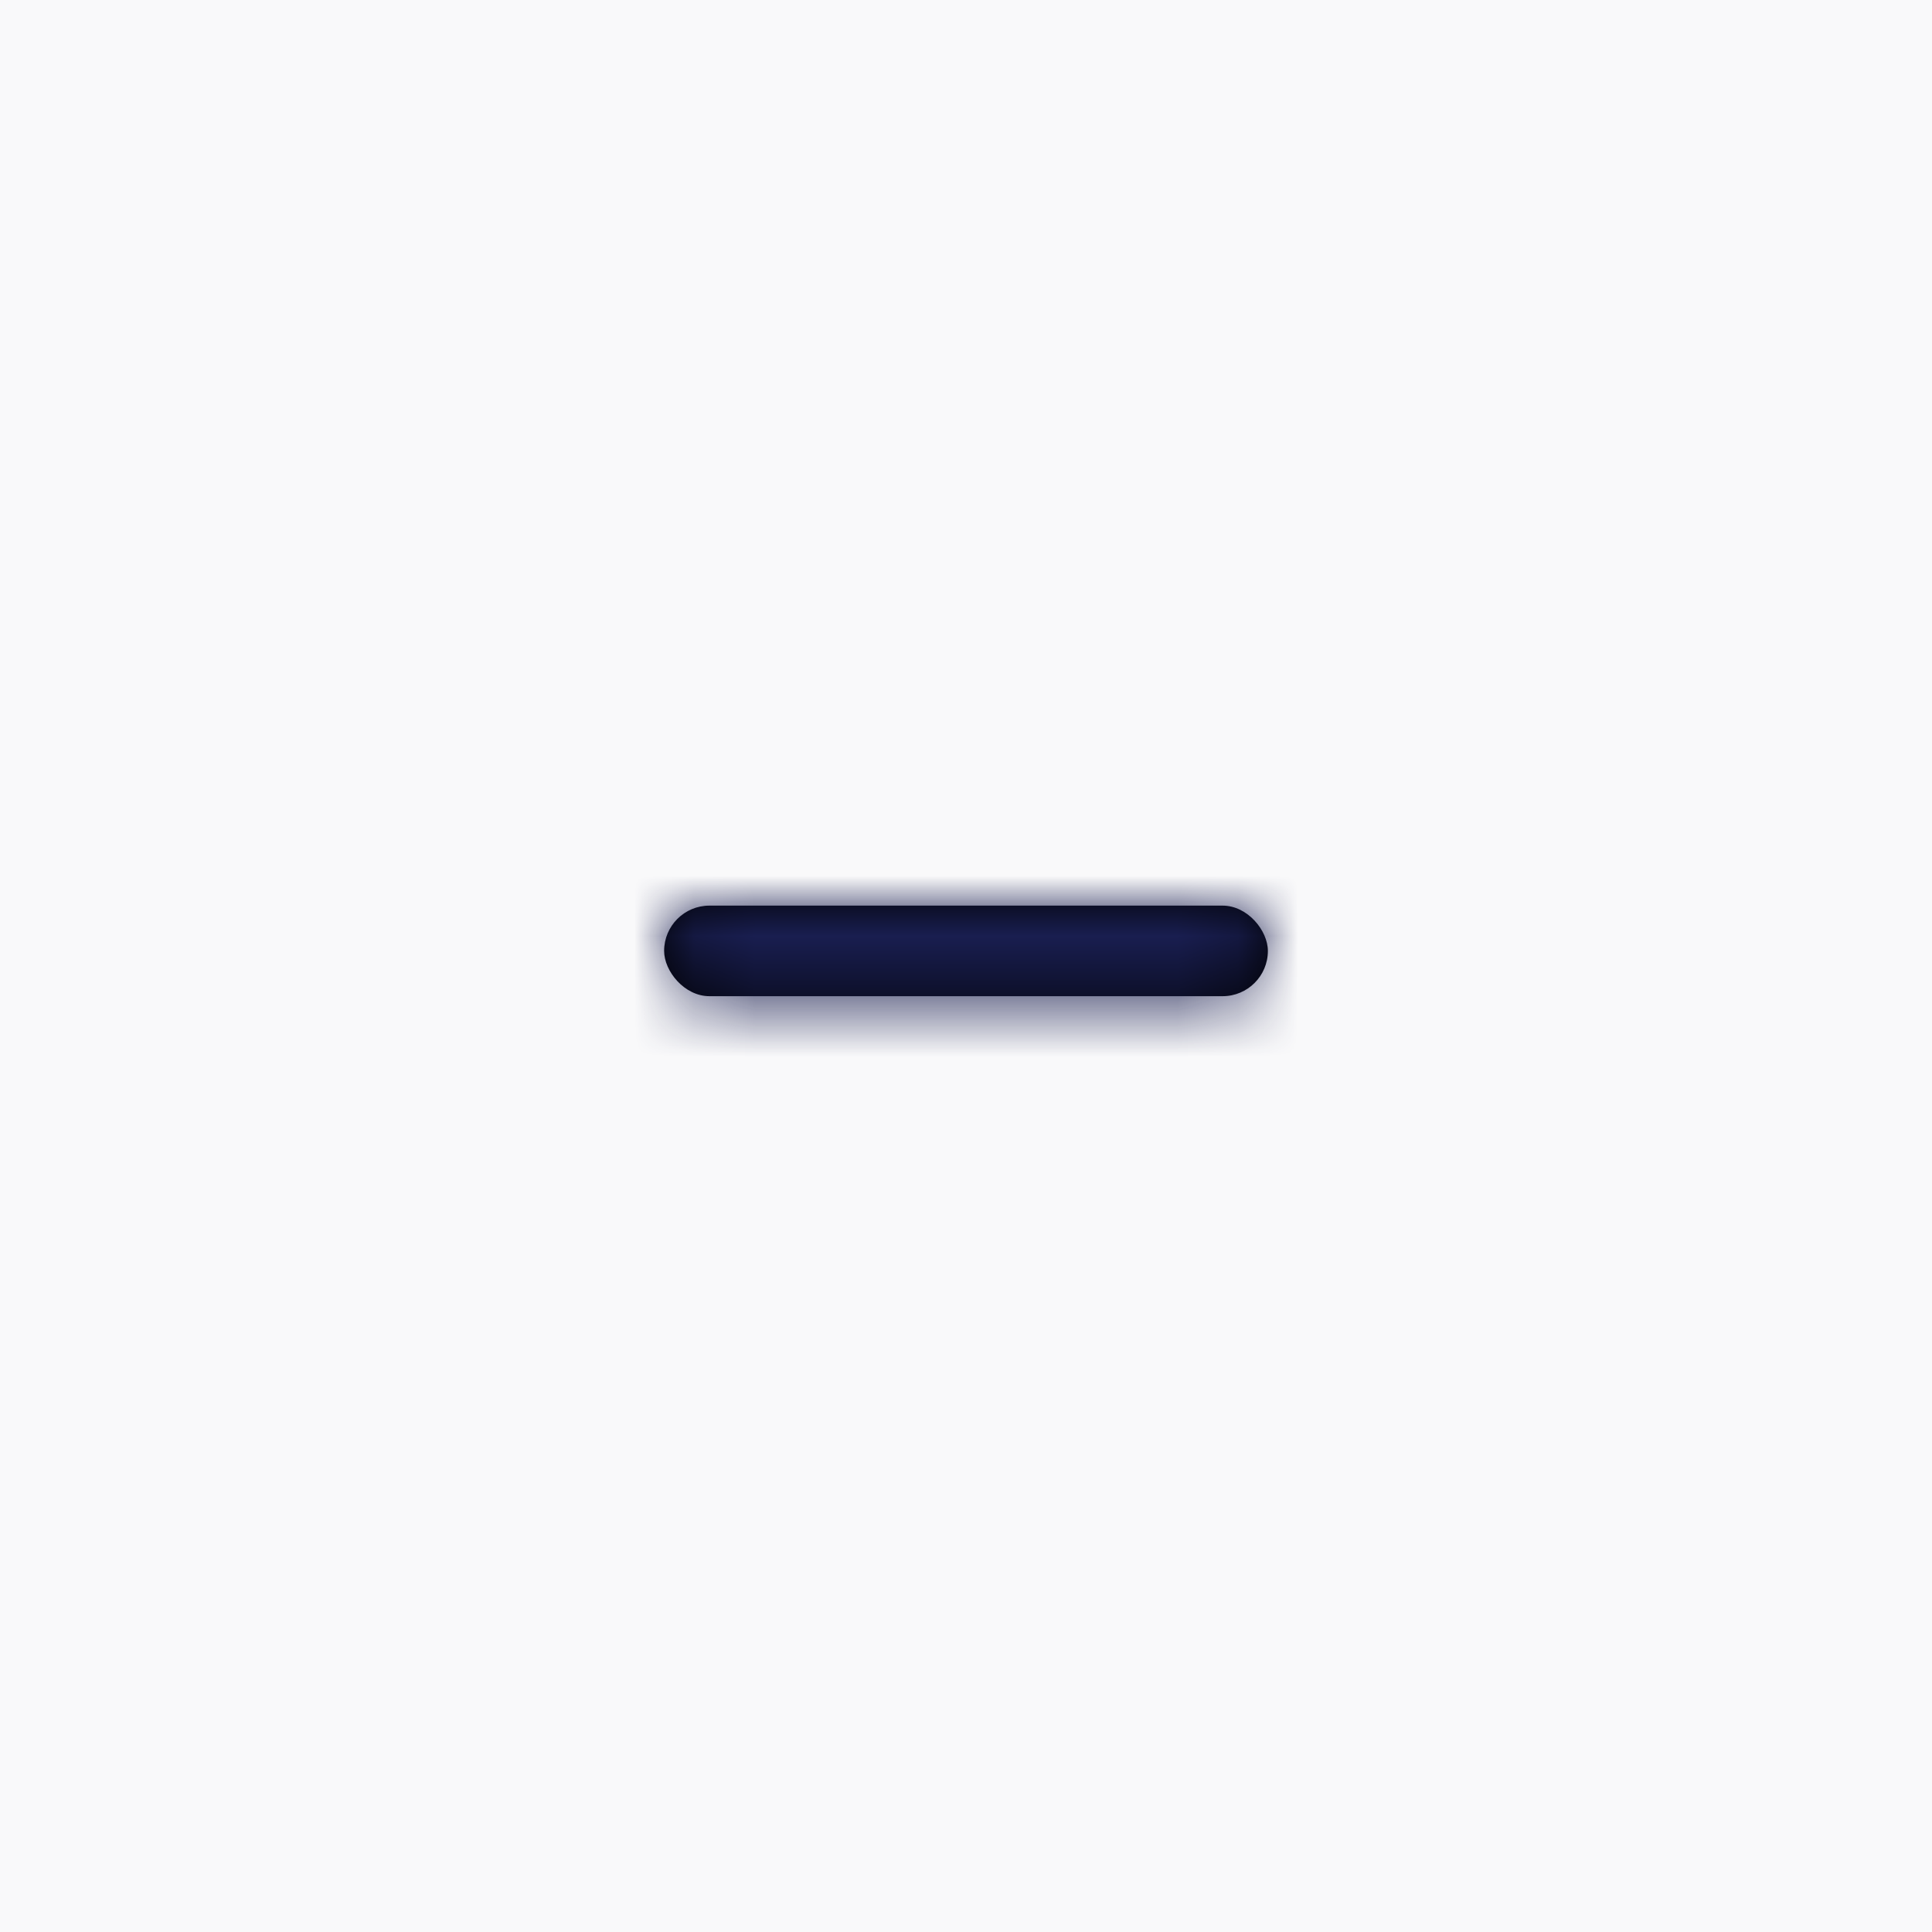 <svg xmlns="http://www.w3.org/2000/svg" xmlns:xlink="http://www.w3.org/1999/xlink" width="32" height="32" viewBox="0 0 32 32">
    <defs>
        <rect id="a" width="10" height="1.5" rx=".75"/>
    </defs>
    <g fill="none" fill-rule="evenodd">
        <path fill="#F9F9FA" d="M0 0h32v32H0z"/>
        <g transform="translate(11 15)">
            <mask id="b" fill="#fff">
                <use xlink:href="#a"/>
            </mask>
            <use fill="#000" fill-rule="nonzero" xlink:href="#a"/>
            <g fill="#191E50" mask="url(#b)">
                <path d="M-7-11h24v24H-7z"/>
            </g>
        </g>
    </g>
</svg>
